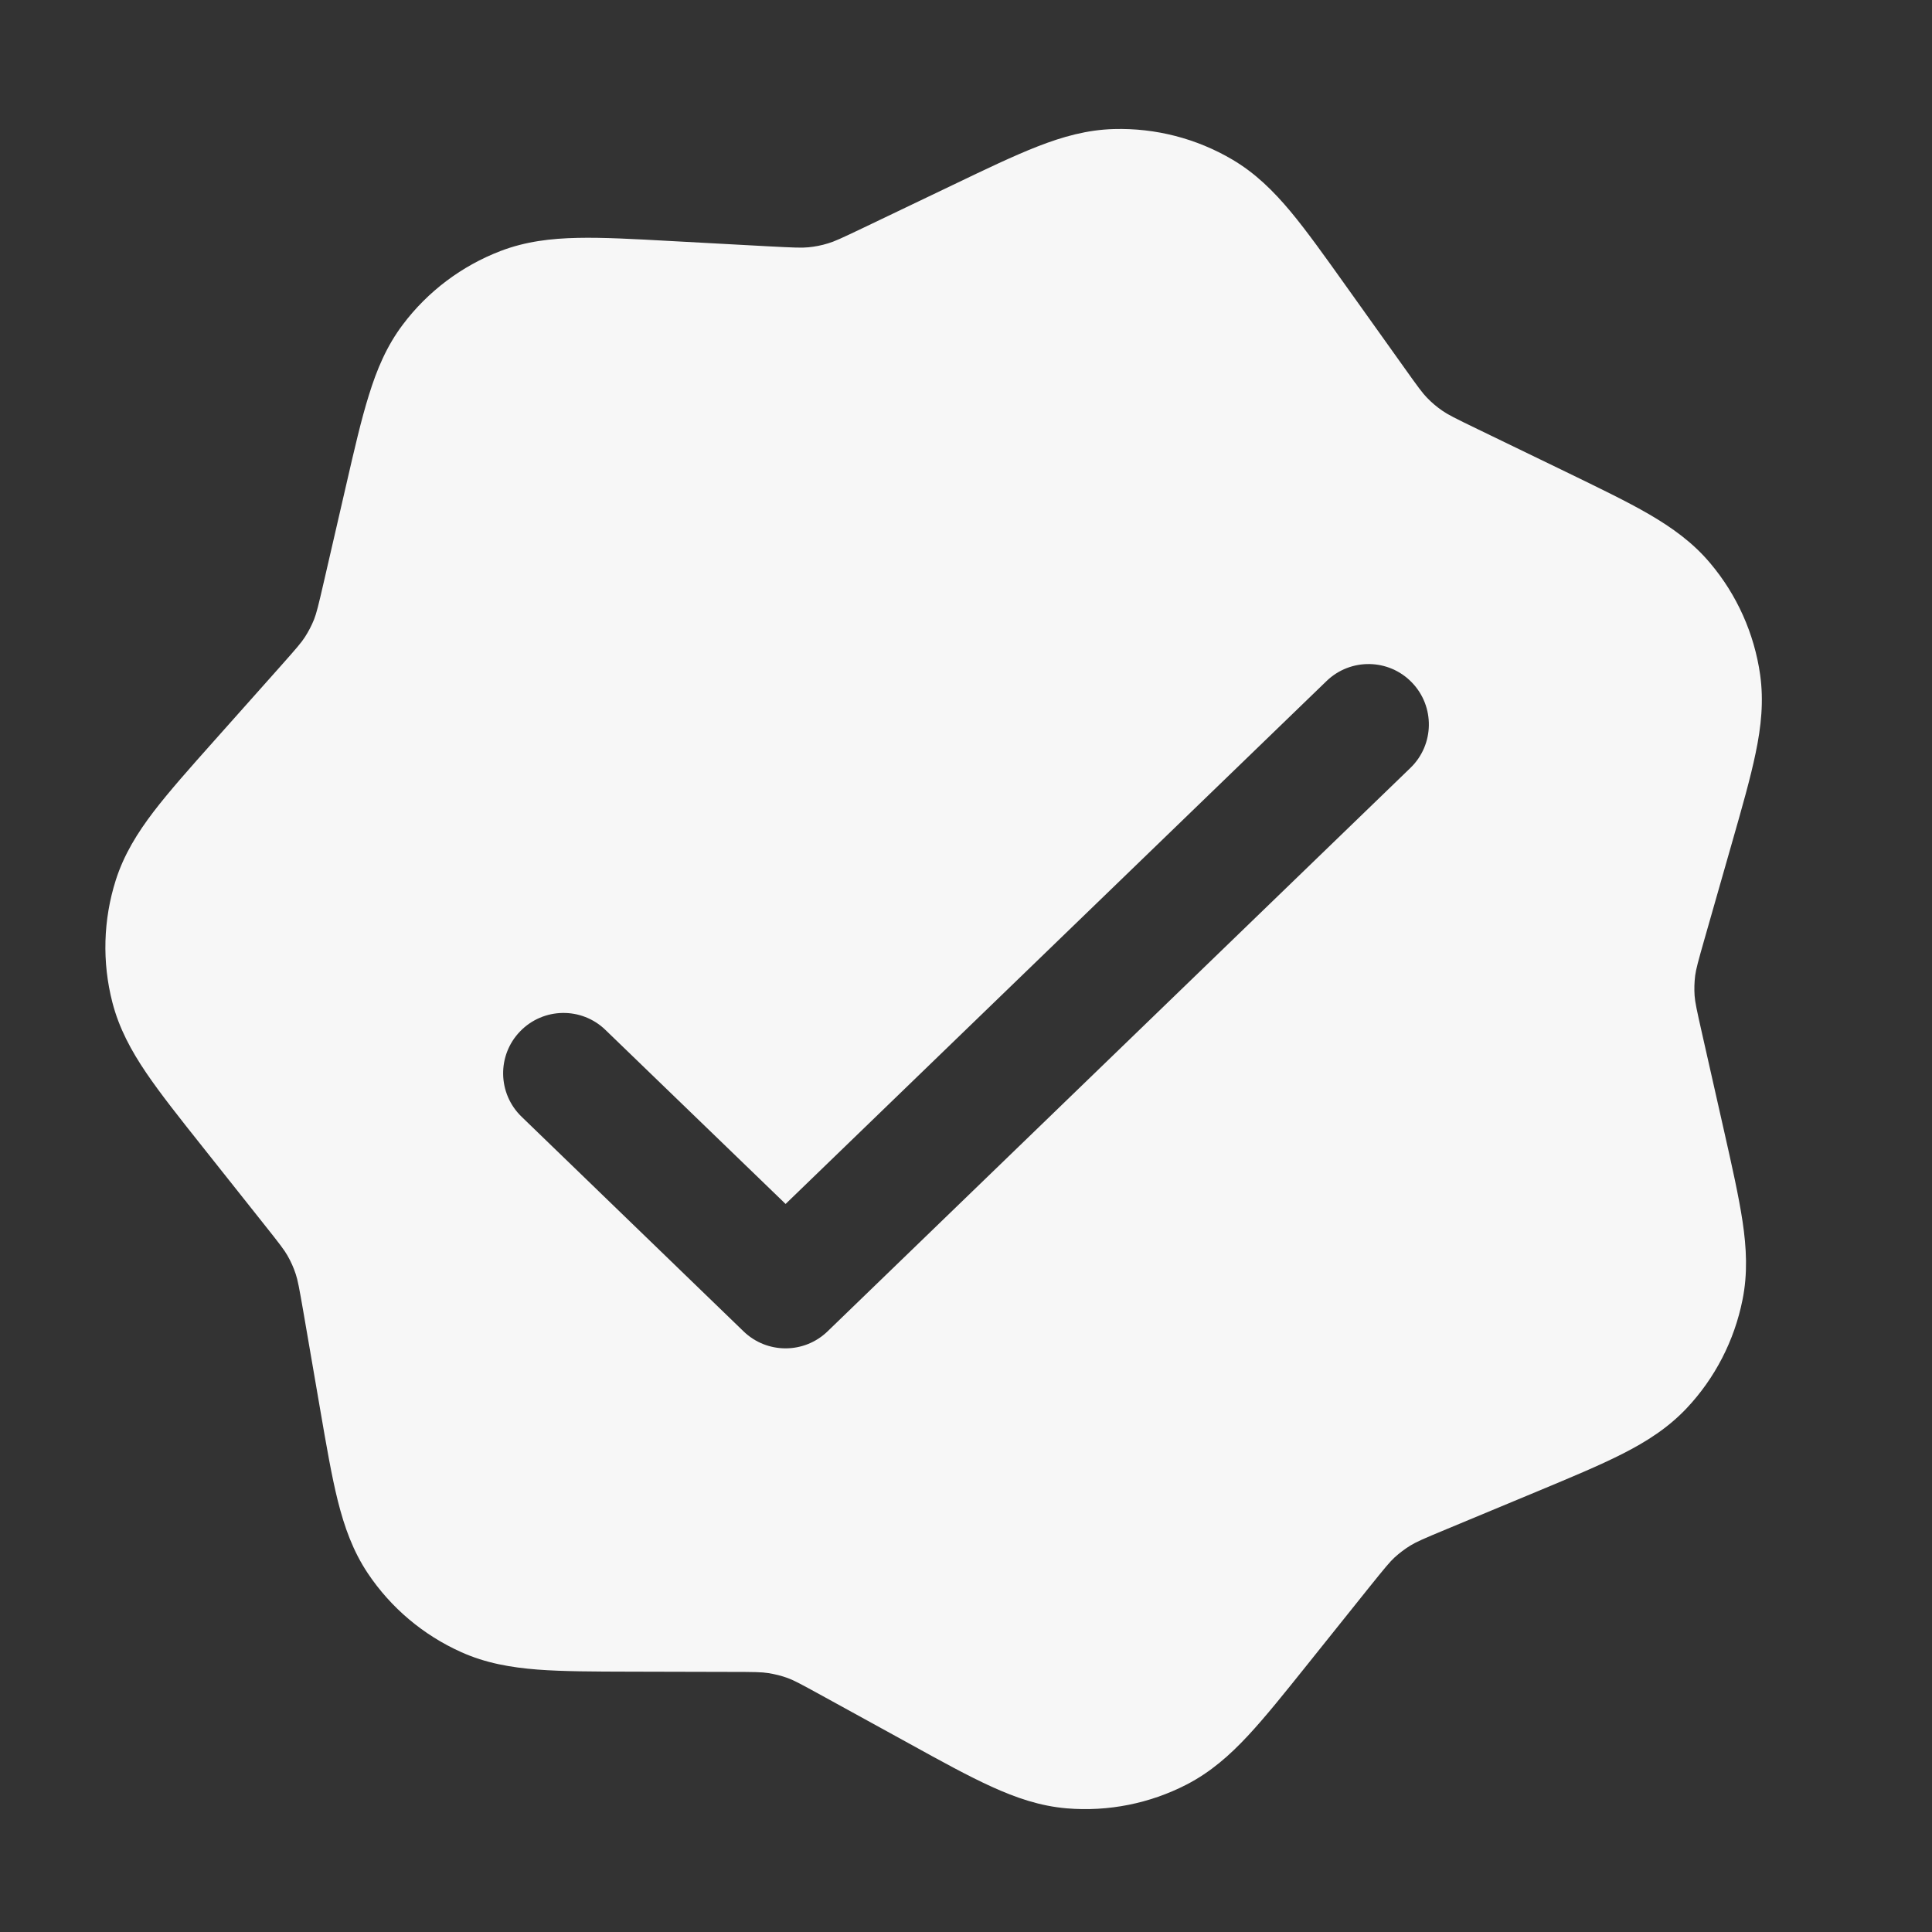 <svg width="24" height="24" viewBox="0 0 24 24" fill="none" xmlns="http://www.w3.org/2000/svg">
<rect x="0" y="0" width="24" height="24" fill="#333333" stroke="none"/>
<path fill-rule="evenodd" clip-rule="evenodd" d="M15.308 1.982C14.864 1.72 14.354 1.589 13.838 1.603C13.505 1.612 13.2 1.698 12.89 1.819C12.595 1.934 12.25 2.099 11.84 2.296L10.739 2.823C10.444 2.964 10.365 3 10.287 3.023C10.207 3.048 10.125 3.064 10.042 3.072C9.961 3.08 9.874 3.077 9.548 3.06L8.329 2.994C7.875 2.969 7.493 2.948 7.176 2.955C6.843 2.962 6.529 2.999 6.218 3.118C5.736 3.303 5.315 3.619 5.005 4.031C4.804 4.297 4.681 4.589 4.583 4.907C4.488 5.209 4.402 5.582 4.3 6.026L4.026 7.215C3.953 7.533 3.931 7.618 3.902 7.693C3.871 7.771 3.832 7.845 3.787 7.915C3.743 7.983 3.686 8.05 3.469 8.294L2.658 9.205C2.355 9.545 2.101 9.831 1.908 10.083C1.706 10.348 1.539 10.617 1.438 10.934C1.282 11.426 1.267 11.952 1.396 12.452C1.479 12.774 1.63 13.052 1.817 13.328C1.995 13.59 2.233 13.89 2.516 14.246L3.275 15.202C3.478 15.457 3.531 15.527 3.571 15.597C3.613 15.67 3.647 15.746 3.673 15.825C3.699 15.902 3.715 15.988 3.771 16.31L3.978 17.513C4.055 17.961 4.12 18.338 4.197 18.646C4.278 18.968 4.384 19.267 4.569 19.544C4.856 19.973 5.258 20.312 5.729 20.523C6.033 20.66 6.345 20.714 6.677 20.74C6.993 20.764 7.375 20.765 7.83 20.766L9.051 20.769C9.377 20.769 9.464 20.771 9.545 20.784C9.627 20.797 9.708 20.817 9.787 20.846C9.863 20.874 9.94 20.915 10.226 21.072L11.296 21.66C11.694 21.88 12.03 22.064 12.318 22.195C12.621 22.333 12.92 22.436 13.252 22.464C13.767 22.507 14.283 22.404 14.741 22.168C15.037 22.015 15.275 21.806 15.502 21.562C15.718 21.33 15.957 21.032 16.241 20.677L17.004 19.724C17.209 19.469 17.265 19.402 17.324 19.347C17.386 19.291 17.453 19.24 17.524 19.197C17.593 19.155 17.673 19.119 17.974 18.994L19.101 18.525C19.521 18.35 19.874 18.203 20.157 18.059C20.454 17.908 20.721 17.738 20.95 17.496C21.304 17.121 21.545 16.653 21.646 16.147C21.712 15.821 21.696 15.504 21.647 15.175C21.6 14.862 21.516 14.488 21.416 14.045L21.147 12.854C21.075 12.536 21.057 12.45 21.051 12.369C21.045 12.286 21.048 12.202 21.058 12.119C21.069 12.039 21.091 11.955 21.181 11.64L21.516 10.467C21.641 10.03 21.746 9.662 21.81 9.351C21.878 9.025 21.911 8.71 21.865 8.381C21.792 7.87 21.577 7.389 21.244 6.995C21.03 6.74 20.773 6.556 20.485 6.388C20.211 6.229 19.866 6.063 19.457 5.864L18.358 5.332C18.064 5.19 17.987 5.15 17.92 5.104C17.851 5.057 17.787 5.003 17.729 4.943C17.672 4.885 17.62 4.815 17.431 4.549L16.722 3.555C16.458 3.185 16.236 2.873 16.033 2.629C15.82 2.374 15.595 2.151 15.308 1.982ZM17.521 9.539C17.819 9.251 17.827 8.776 17.539 8.478C17.252 8.18 16.777 8.172 16.479 8.46L9.759 14.956L7.521 12.794C7.224 12.506 6.749 12.514 6.461 12.812C6.173 13.109 6.181 13.584 6.479 13.872L9.237 16.539C9.528 16.82 9.989 16.82 10.28 16.539L17.521 9.539Z" fill="white" fill-opacity="0.96"/>
</svg>
